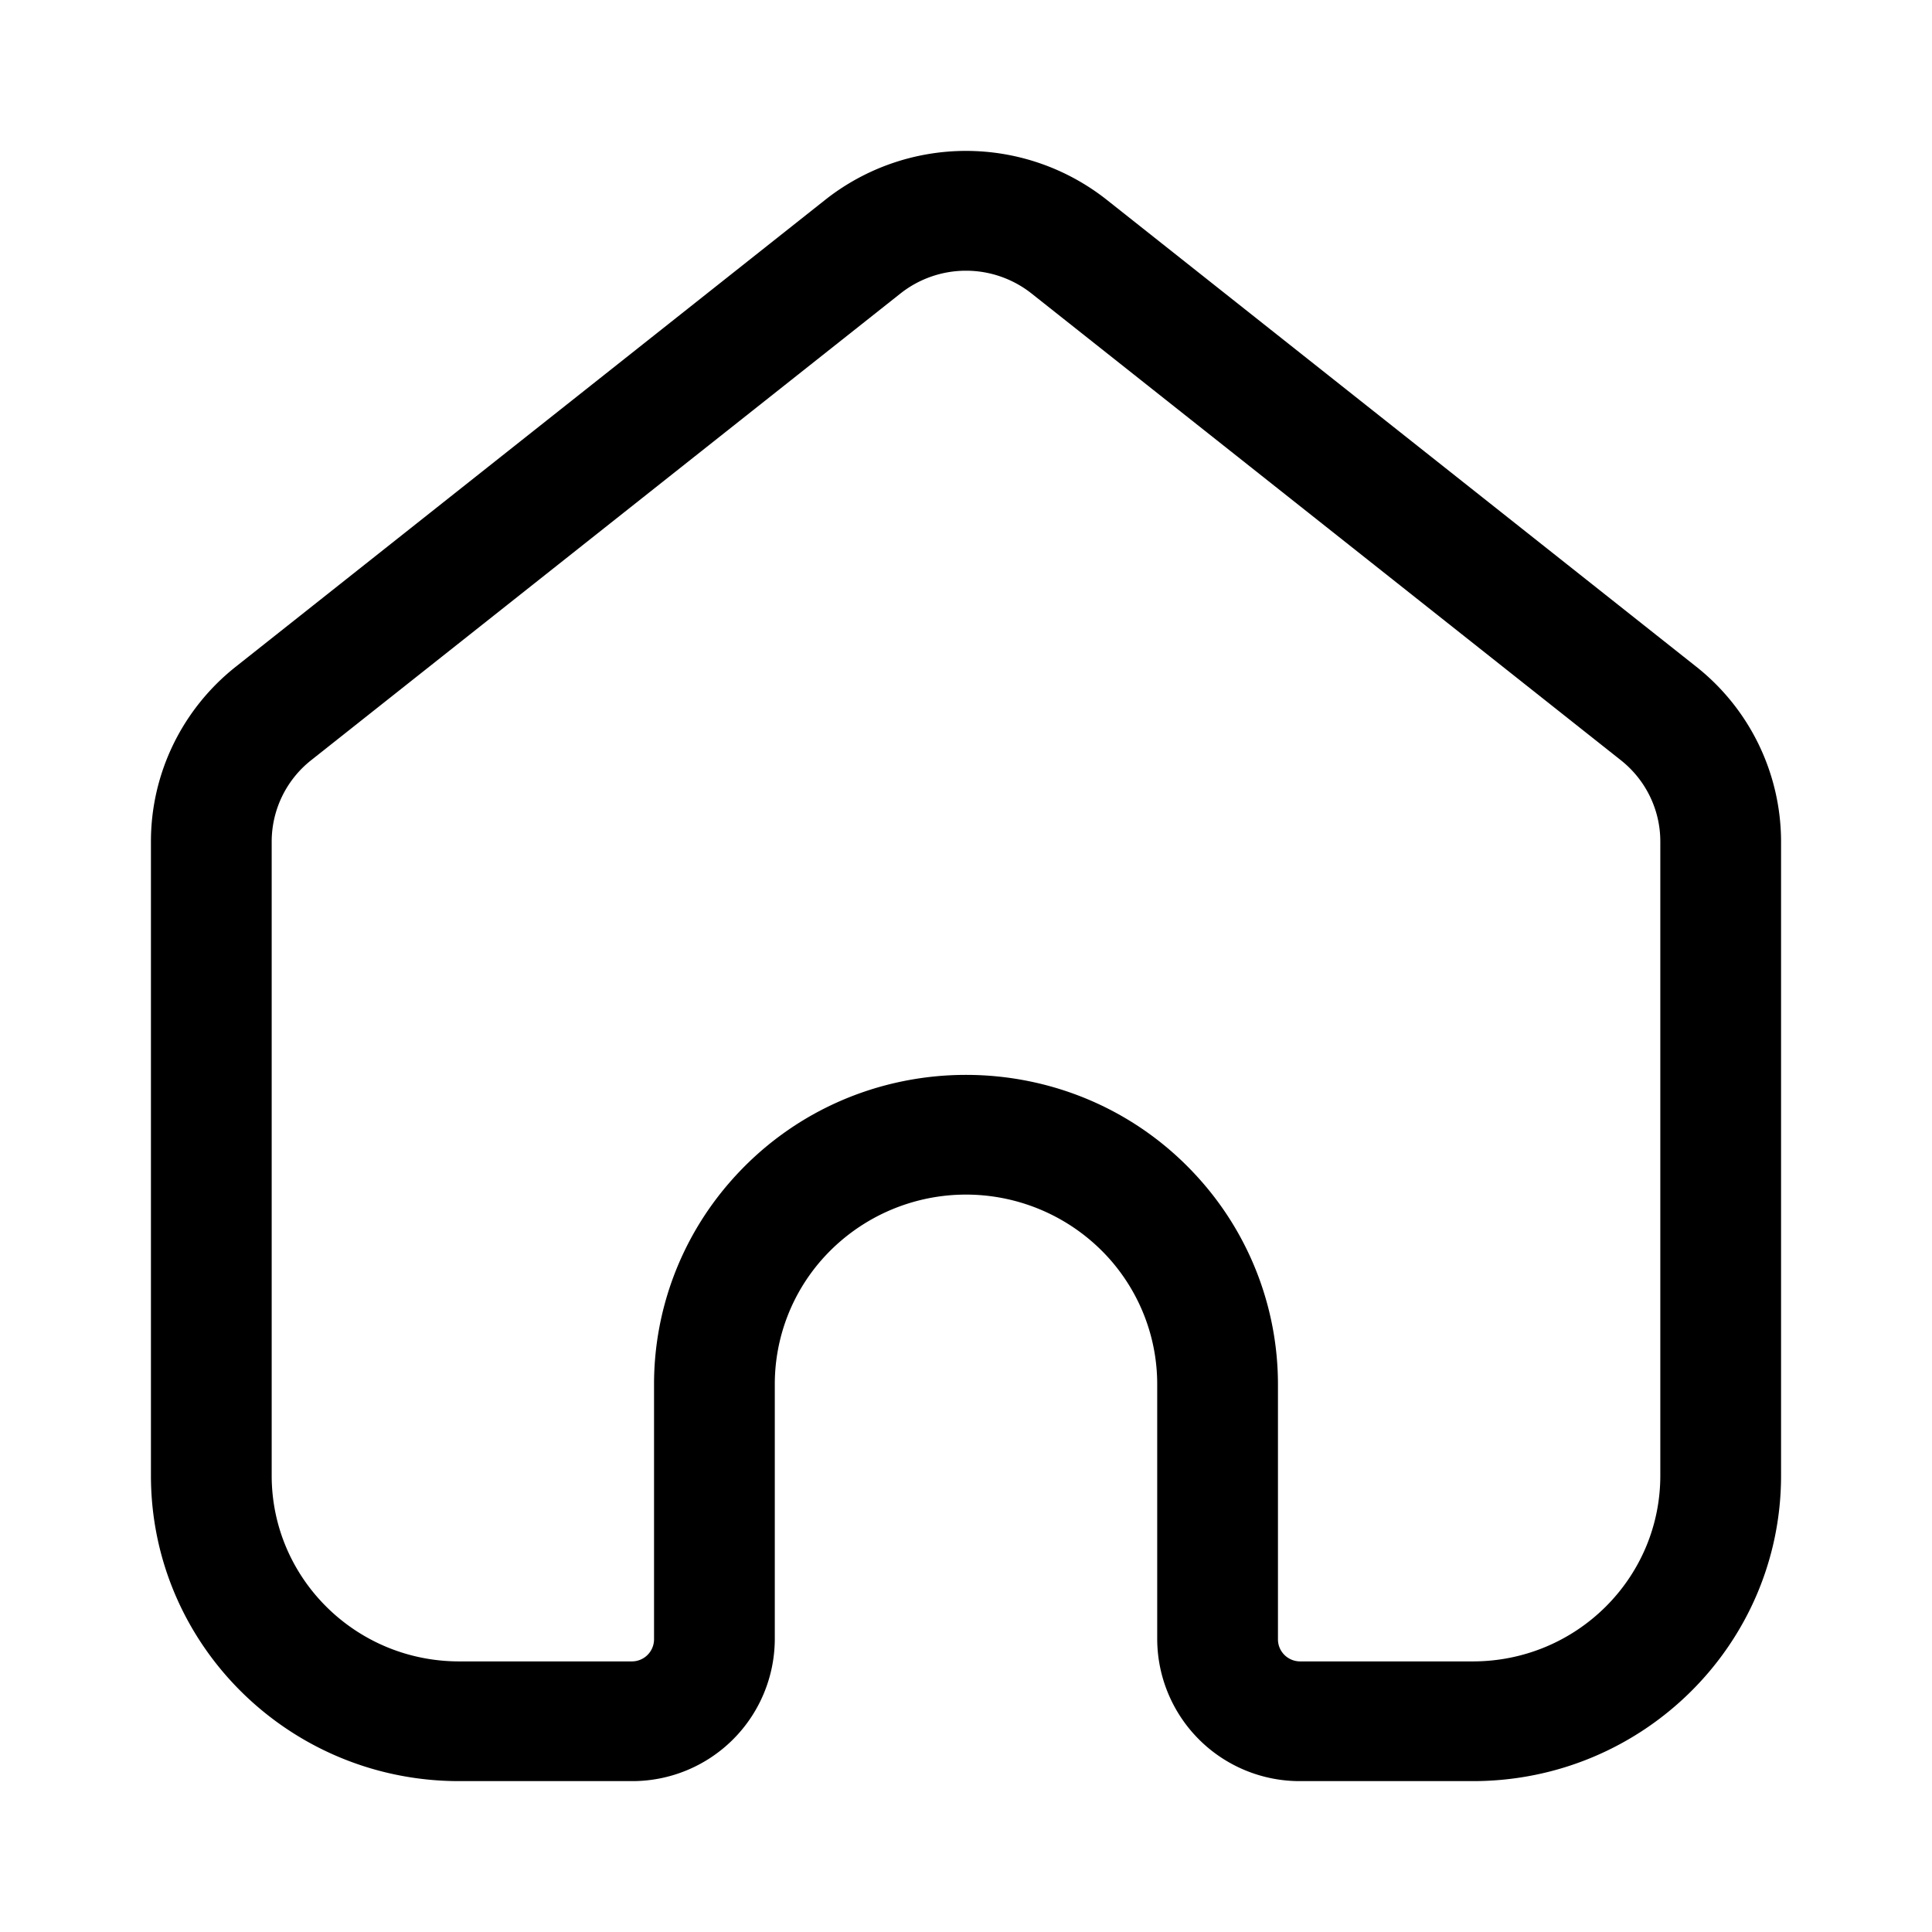 <svg xmlns="http://www.w3.org/2000/svg" width="32" height="32" fill="none" class="persona-icon" viewBox="0 0 32 32"><path fill="currentColor" fill-rule="evenodd" d="M13.668 3.31a3.76 3.76 0 0 1 4.664 0l9.764 7.733a3.7 3.7 0 0 1 1.404 2.894V24.44c0 2.795-2.286 5.061-5.105 5.061h-2.86a2.36 2.36 0 0 1-2.368-2.348v-4.227c0-.757-.276-1.488-.777-2.06a3.185 3.185 0 0 0-4.78 0 3.12 3.12 0 0 0-.777 2.06v4.227a2.36 2.36 0 0 1-2.368 2.348h-2.86c-2.82 0-5.105-2.266-5.105-5.061V13.937c0-1.126.517-2.191 1.405-2.894zm3.416 1.55a1.75 1.75 0 0 0-2.168 0l-9.763 7.732a1.72 1.72 0 0 0-.653 1.345V24.44c0 1.7 1.39 3.078 3.105 3.078h2.86a.367.367 0 0 0 .368-.365v-4.227c0-1.235.45-2.428 1.268-3.36 2.06-2.35 5.739-2.35 7.798 0a5.1 5.1 0 0 1 1.268 3.36v4.227c0 .202.165.365.368.365h2.86c1.715 0 3.105-1.378 3.105-3.078V13.937c0-.523-.24-1.018-.653-1.345z" clip-rule="evenodd"/></svg>